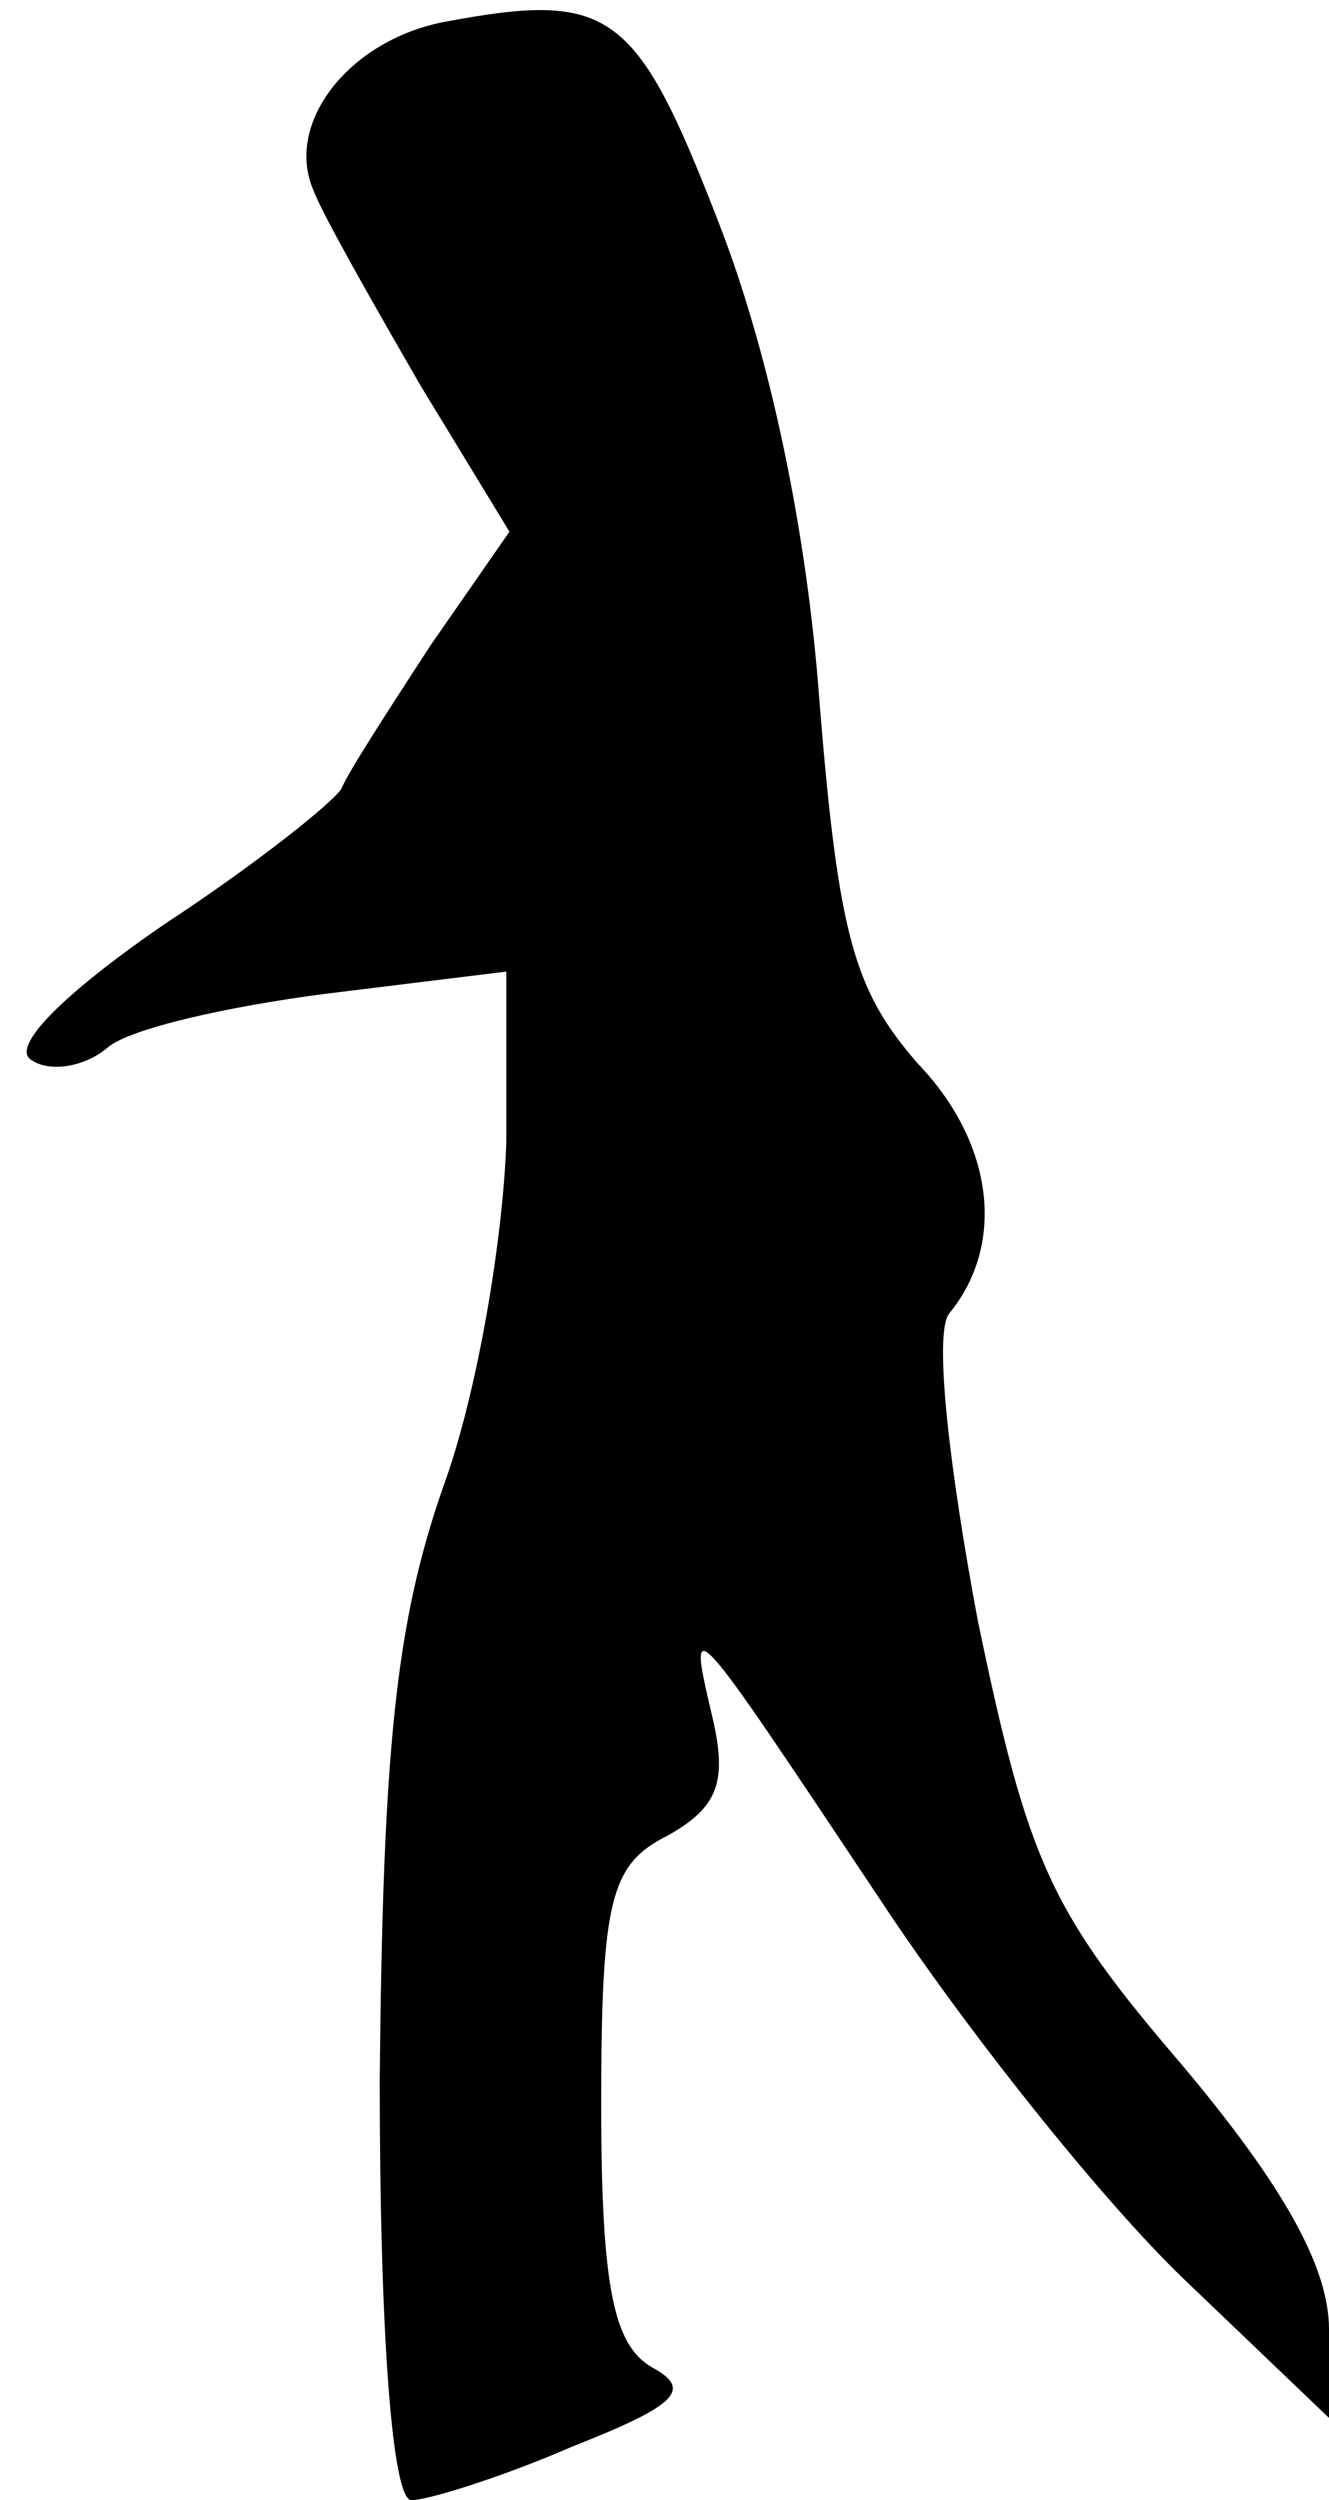 <?xml version="1.0" standalone="no"?>
<!DOCTYPE svg PUBLIC "-//W3C//DTD SVG 20010904//EN"
 "http://www.w3.org/TR/2001/REC-SVG-20010904/DTD/svg10.dtd">
<svg version="1.0" xmlns="http://www.w3.org/2000/svg"
 width="42pt" height="79pt" viewBox="0 0 42 79"
 preserveAspectRatio="xMidYMid meet">
<g transform="translate(0,79) scale(0.1,-0.1)"
fill="#000000" stroke="none">
<path fill="#000000" stroke="none" d="M140 783 c-30 -6 -50 -32 -41 -53 3 -8
19 -36 34 -62 l28 -46 -25 -36 c-13 -20 -26 -40 -28 -45 -2 -4 -27 -24 -56
-43 -32 -22 -49 -39 -42 -43 6 -4 17 -2 24 4 7 6 38 13 69 17 l57 7 0 -54 c-1
-30 -9 -79 -20 -109 -15 -43 -19 -83 -20 -187 0 -81 4 -133 10 -133 5 0 28 7
51 17 33 13 38 18 25 25 -12 7 -16 25 -16 83 0 65 3 76 21 85 16 9 19 17 14
38 -8 34 -7 32 53 -58 27 -41 70 -95 96 -120 l46 -44 0 28 c0 20 -15 46 -46
83 -42 49 -49 64 -65 141 -9 48 -14 91 -9 97 18 22 14 54 -10 79 -20 23 -25
40 -31 114 -4 55 -16 111 -32 152 -26 67 -34 73 -87 63z"/>
</g>
</svg>
